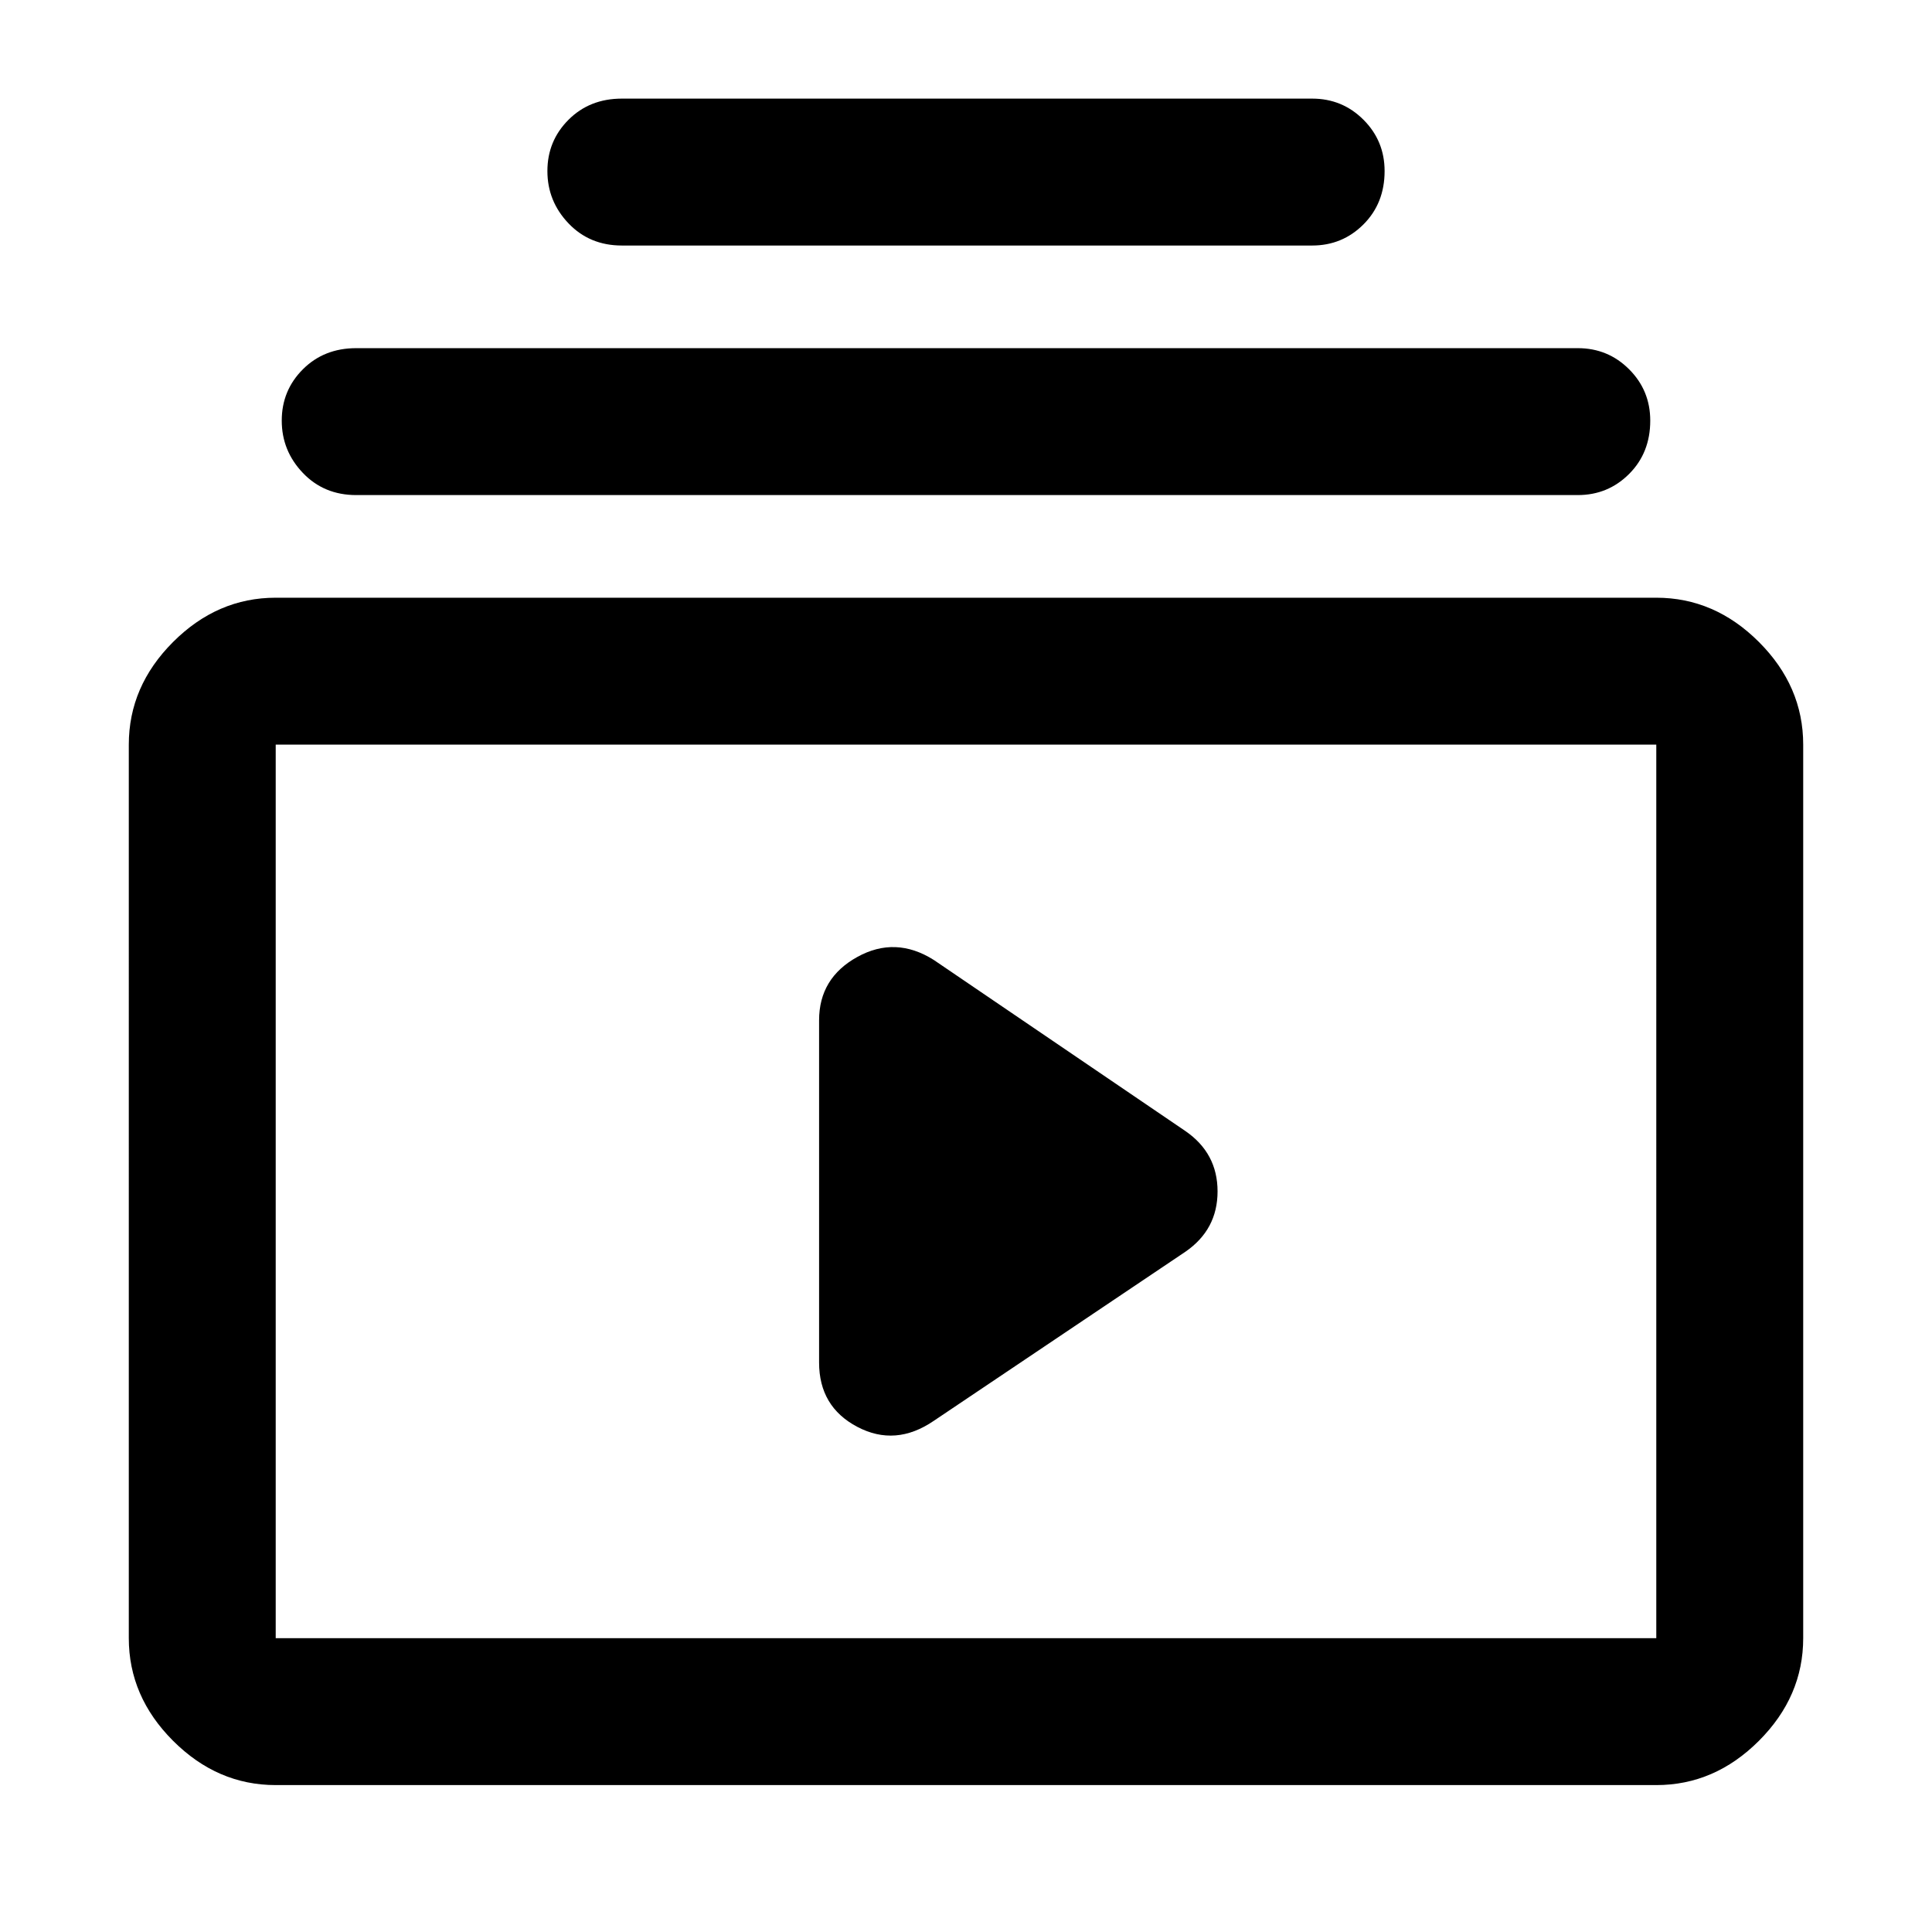 <svg xmlns="http://www.w3.org/2000/svg" height="48" width="48"><path d="M15.45 6.1q-.8 0-1.325-.55Q13.6 5 13.6 4.25t.525-1.275q.525-.525 1.325-.525H32.6q.75 0 1.275.525.525.525.525 1.275 0 .8-.525 1.325-.525.525-1.275.525Zm-6.6 6.2q-.8 0-1.325-.55Q7 11.2 7 10.45t.525-1.275Q8.05 8.65 8.85 8.65H39.2q.75 0 1.275.525Q41 9.7 41 10.45q0 .8-.525 1.325-.525.525-1.275.525Zm-2 32.05q-1.45 0-2.55-1.1-1.1-1.1-1.1-2.55V18.5q0-1.45 1.1-2.55 1.1-1.1 2.55-1.1h34.3q1.45 0 2.55 1.1 1.1 1.1 1.1 2.55v22.2q0 1.45-1.1 2.55-1.1 1.1-2.55 1.1Zm0-3.65h34.3V18.5H6.85v22.2Zm16.35-5.4 6.25-4.2q.8-.55.8-1.5t-.8-1.5l-6.25-4.25q-.95-.6-1.9-.075t-.95 1.575v8.5q0 1.1.95 1.6t1.9-.15ZM6.85 18.5v22.2-22.2Z"/></svg>